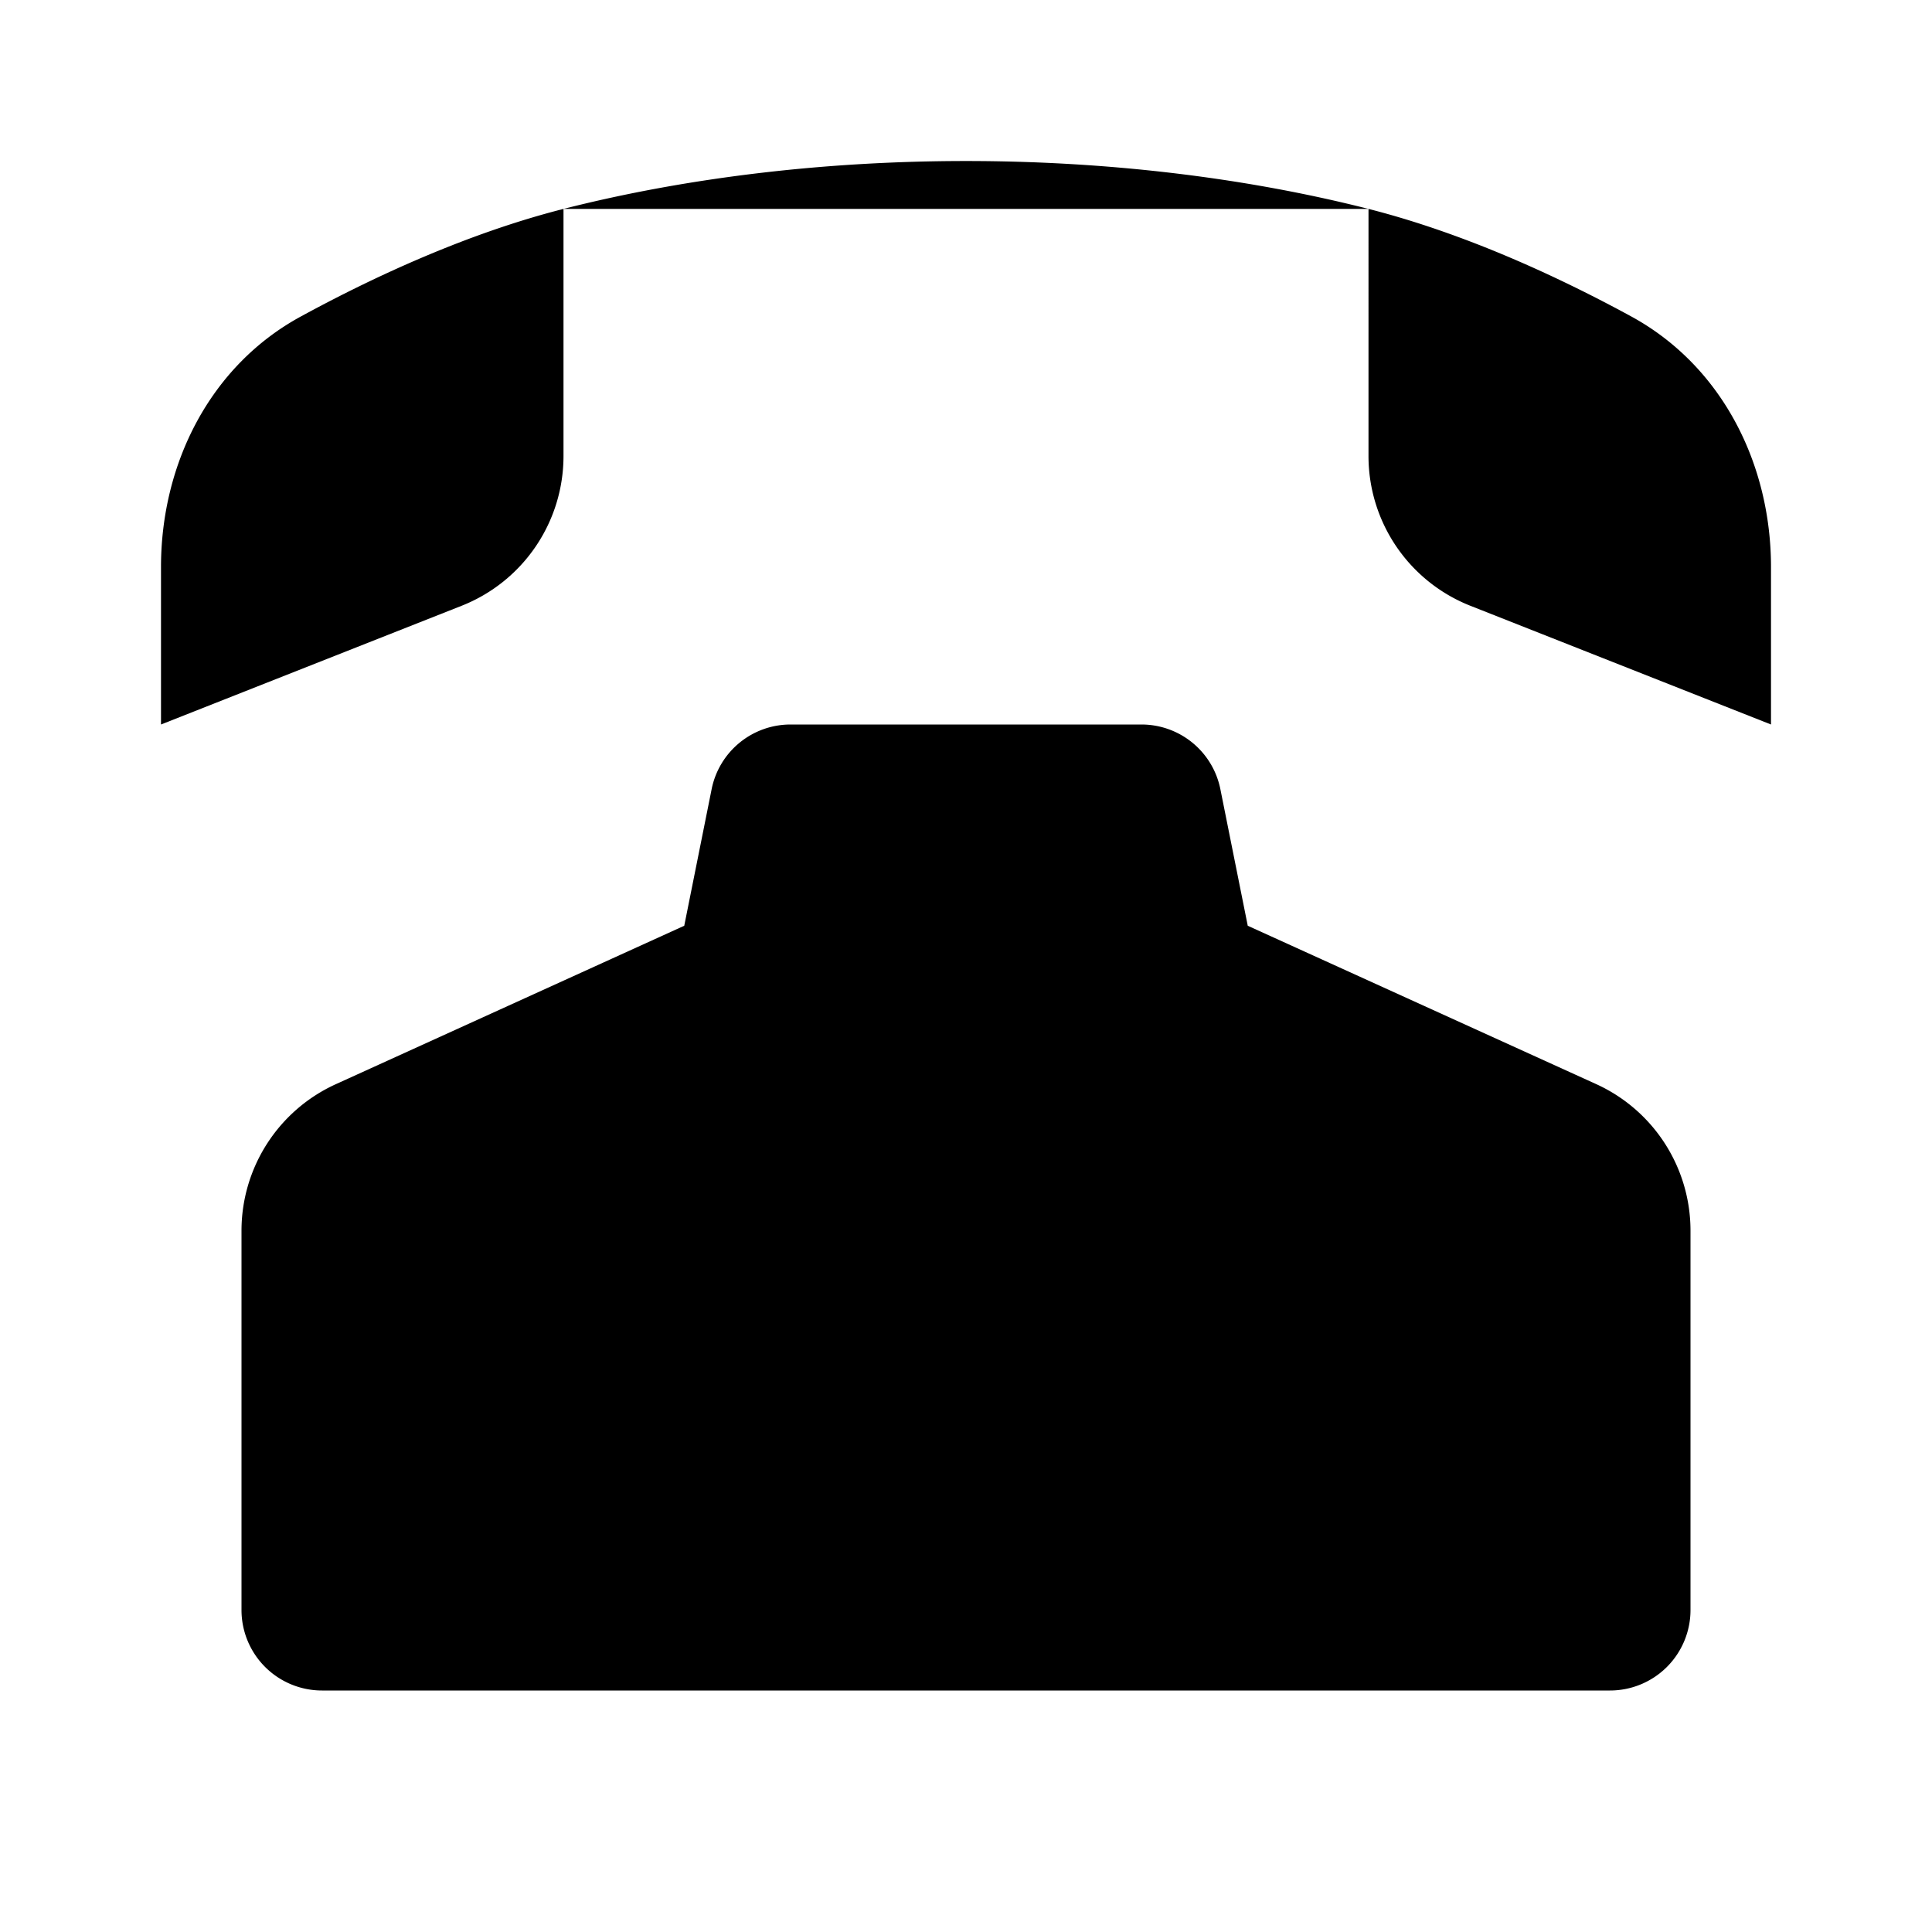 <svg xmlns="http://www.w3.org/2000/svg" viewBox="0 0 24 24"><path d="M14 16a2 2 0 1 1-4 0 2 2 0 0 1 4 0M7 2.595C5.802 2.9 4.64 3.44 3.74 3.93 2.611 4.543 2 5.76 2 7.044V9l3.735-1.475A2 2 0 0 0 7 5.665zm0 0c3.121-.793 6.879-.793 10 0m0 0c1.198.305 2.36.844 3.26 1.334C21.389 4.543 22 5.76 22 7.044V9l-3.735-1.475A2 2 0 0 1 17 5.665z"/><path d="M3 20v-4.712a2 2 0 0 1 1.172-1.82L8.5 11.5l.34-1.696A1 1 0 0 1 9.82 9h4.36a1 1 0 0 1 .98.804l.34 1.696 4.328 1.967A2 2 0 0 1 21 15.287V20a1 1 0 0 1-1 1H4a1 1 0 0 1-1-1"/></svg>